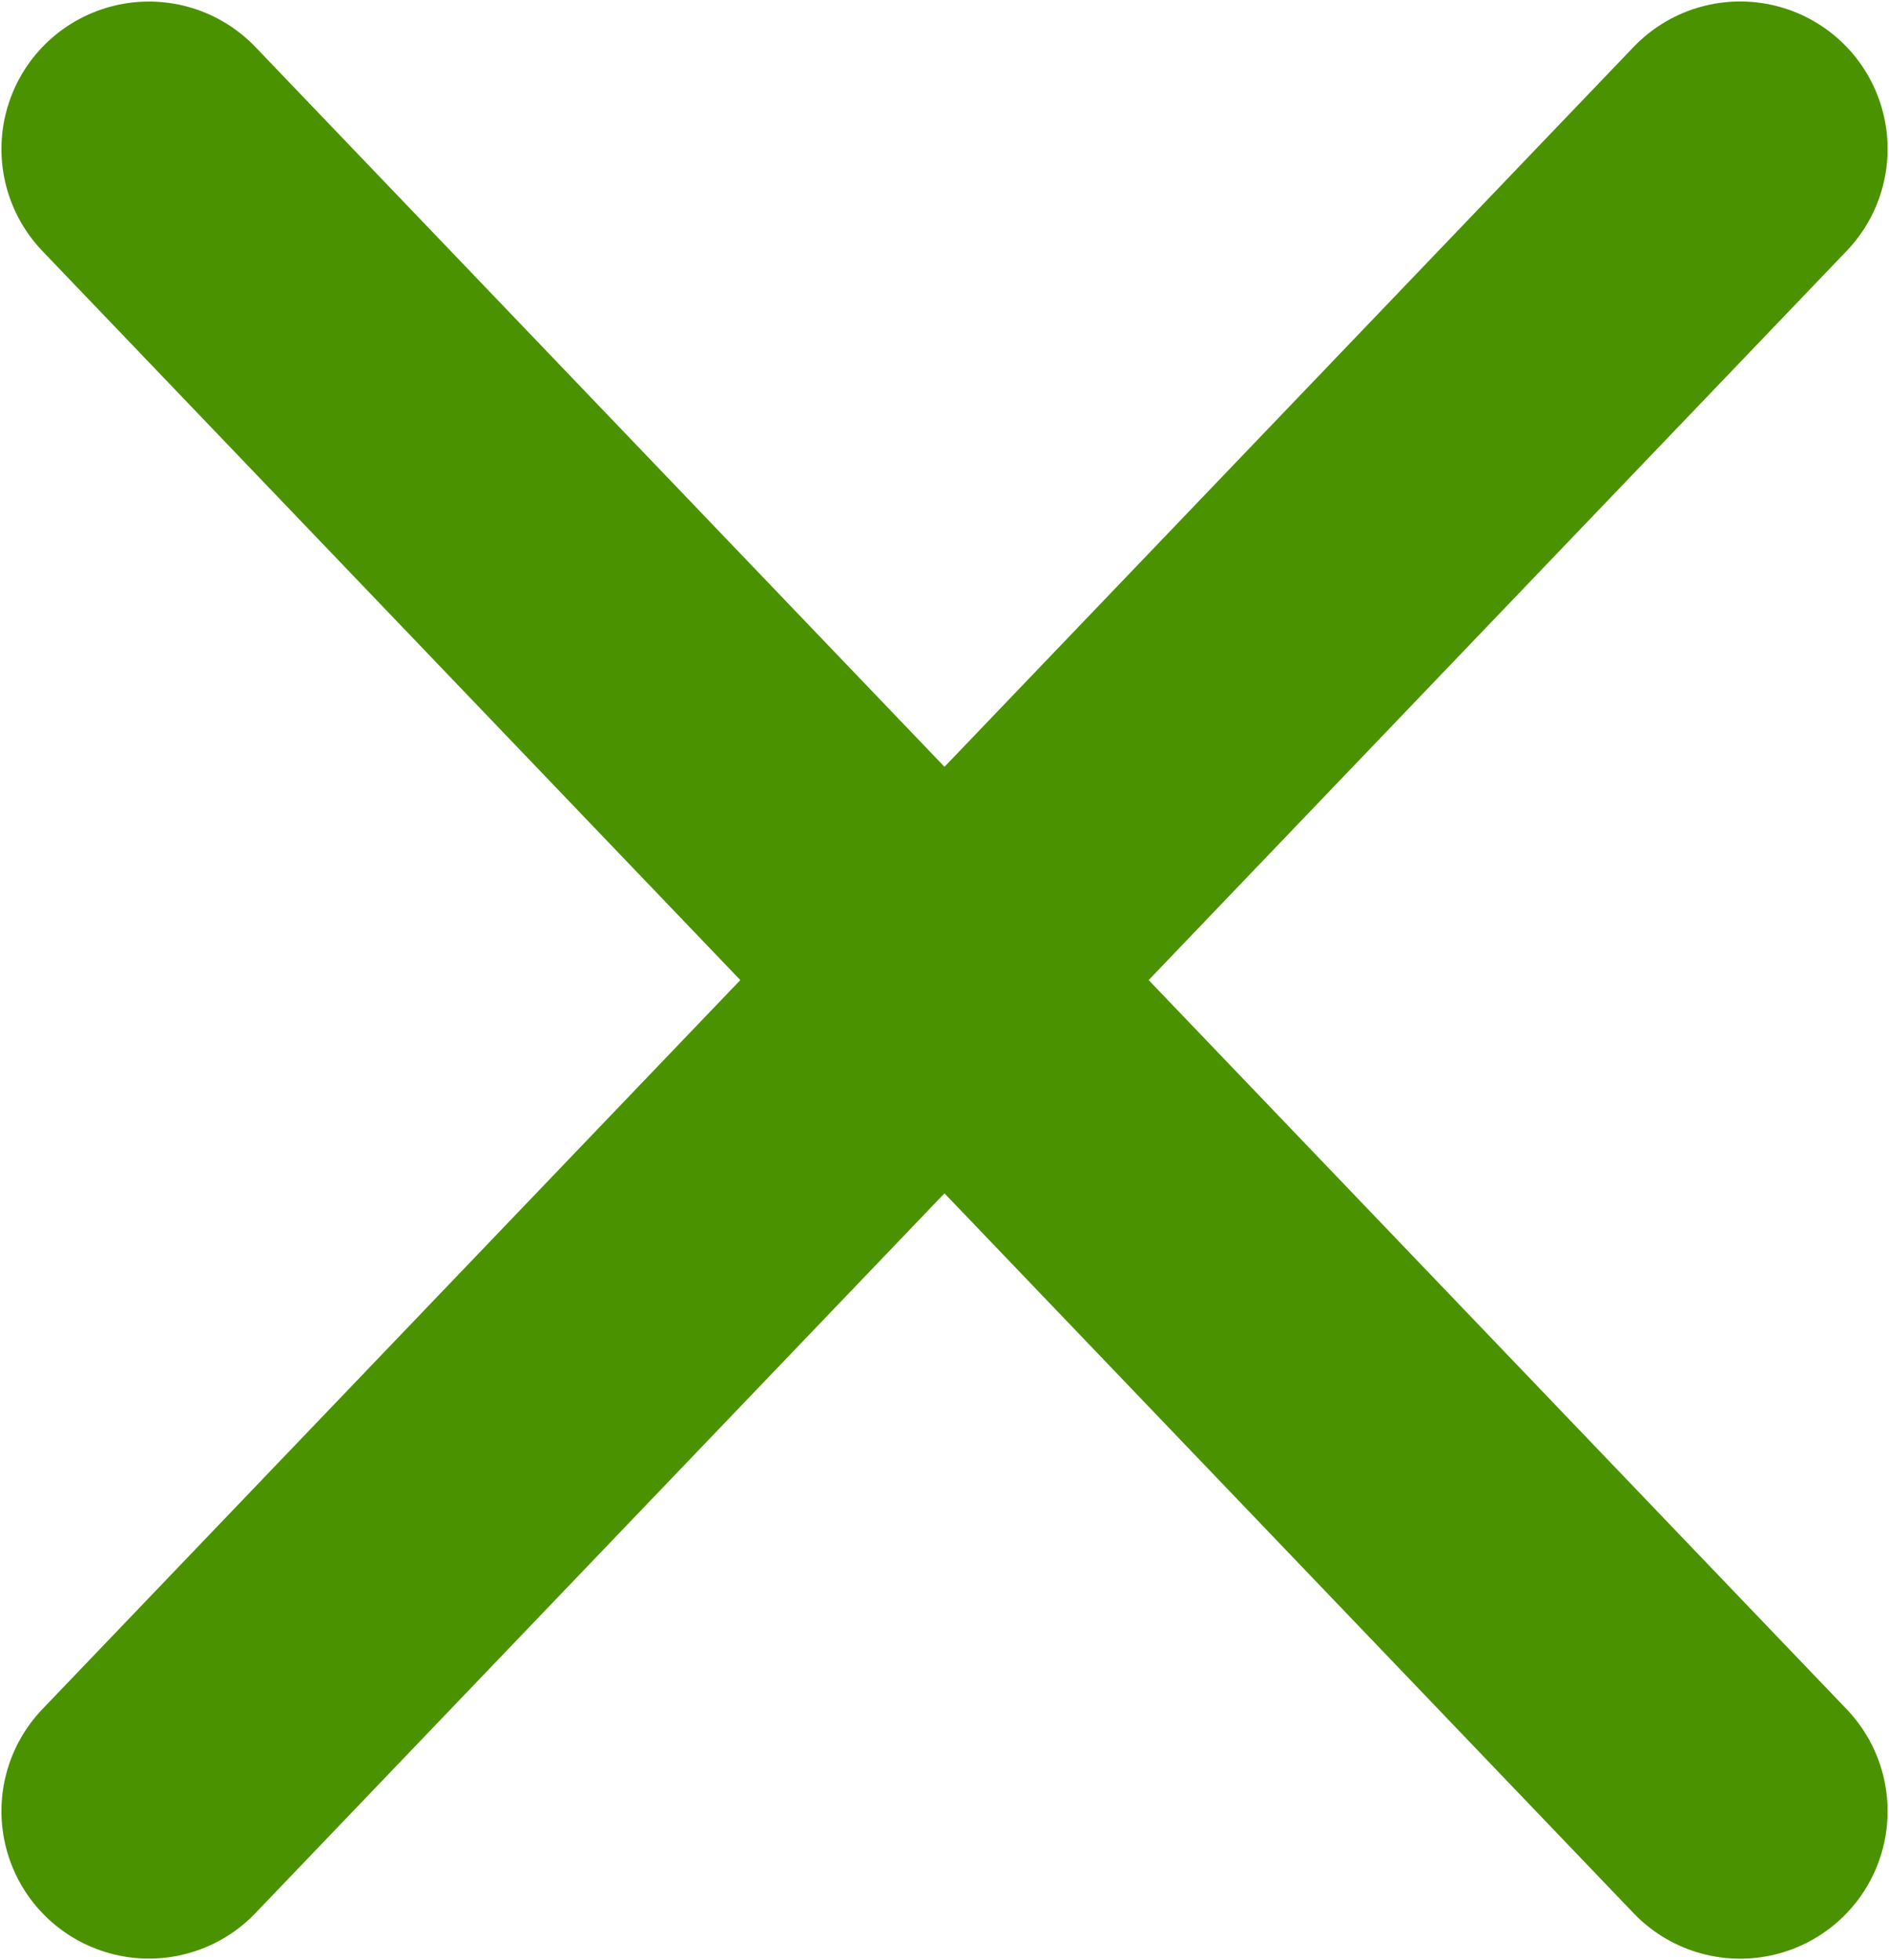 <svg version="1.1" viewBox="0 0 20.699 21.479" xmlns="http://www.w3.org/2000/svg">
		<g transform="translate(1.632 1.634)" label="Layer 1">
				<path d="m-2.5783e-4 -0.001 17.436 18.214" fill="#4B9200" stroke="#4B9200" stroke-linecap="round" stroke-width="3.232"/>
				<path d="m-2.5783e-4 18.212 17.436-18.214" fill="#4B9200" stroke="#4B9200" stroke-linecap="round" stroke-width="3.232"/>
				<title>Layer 1</title>
		</g>
</svg>
